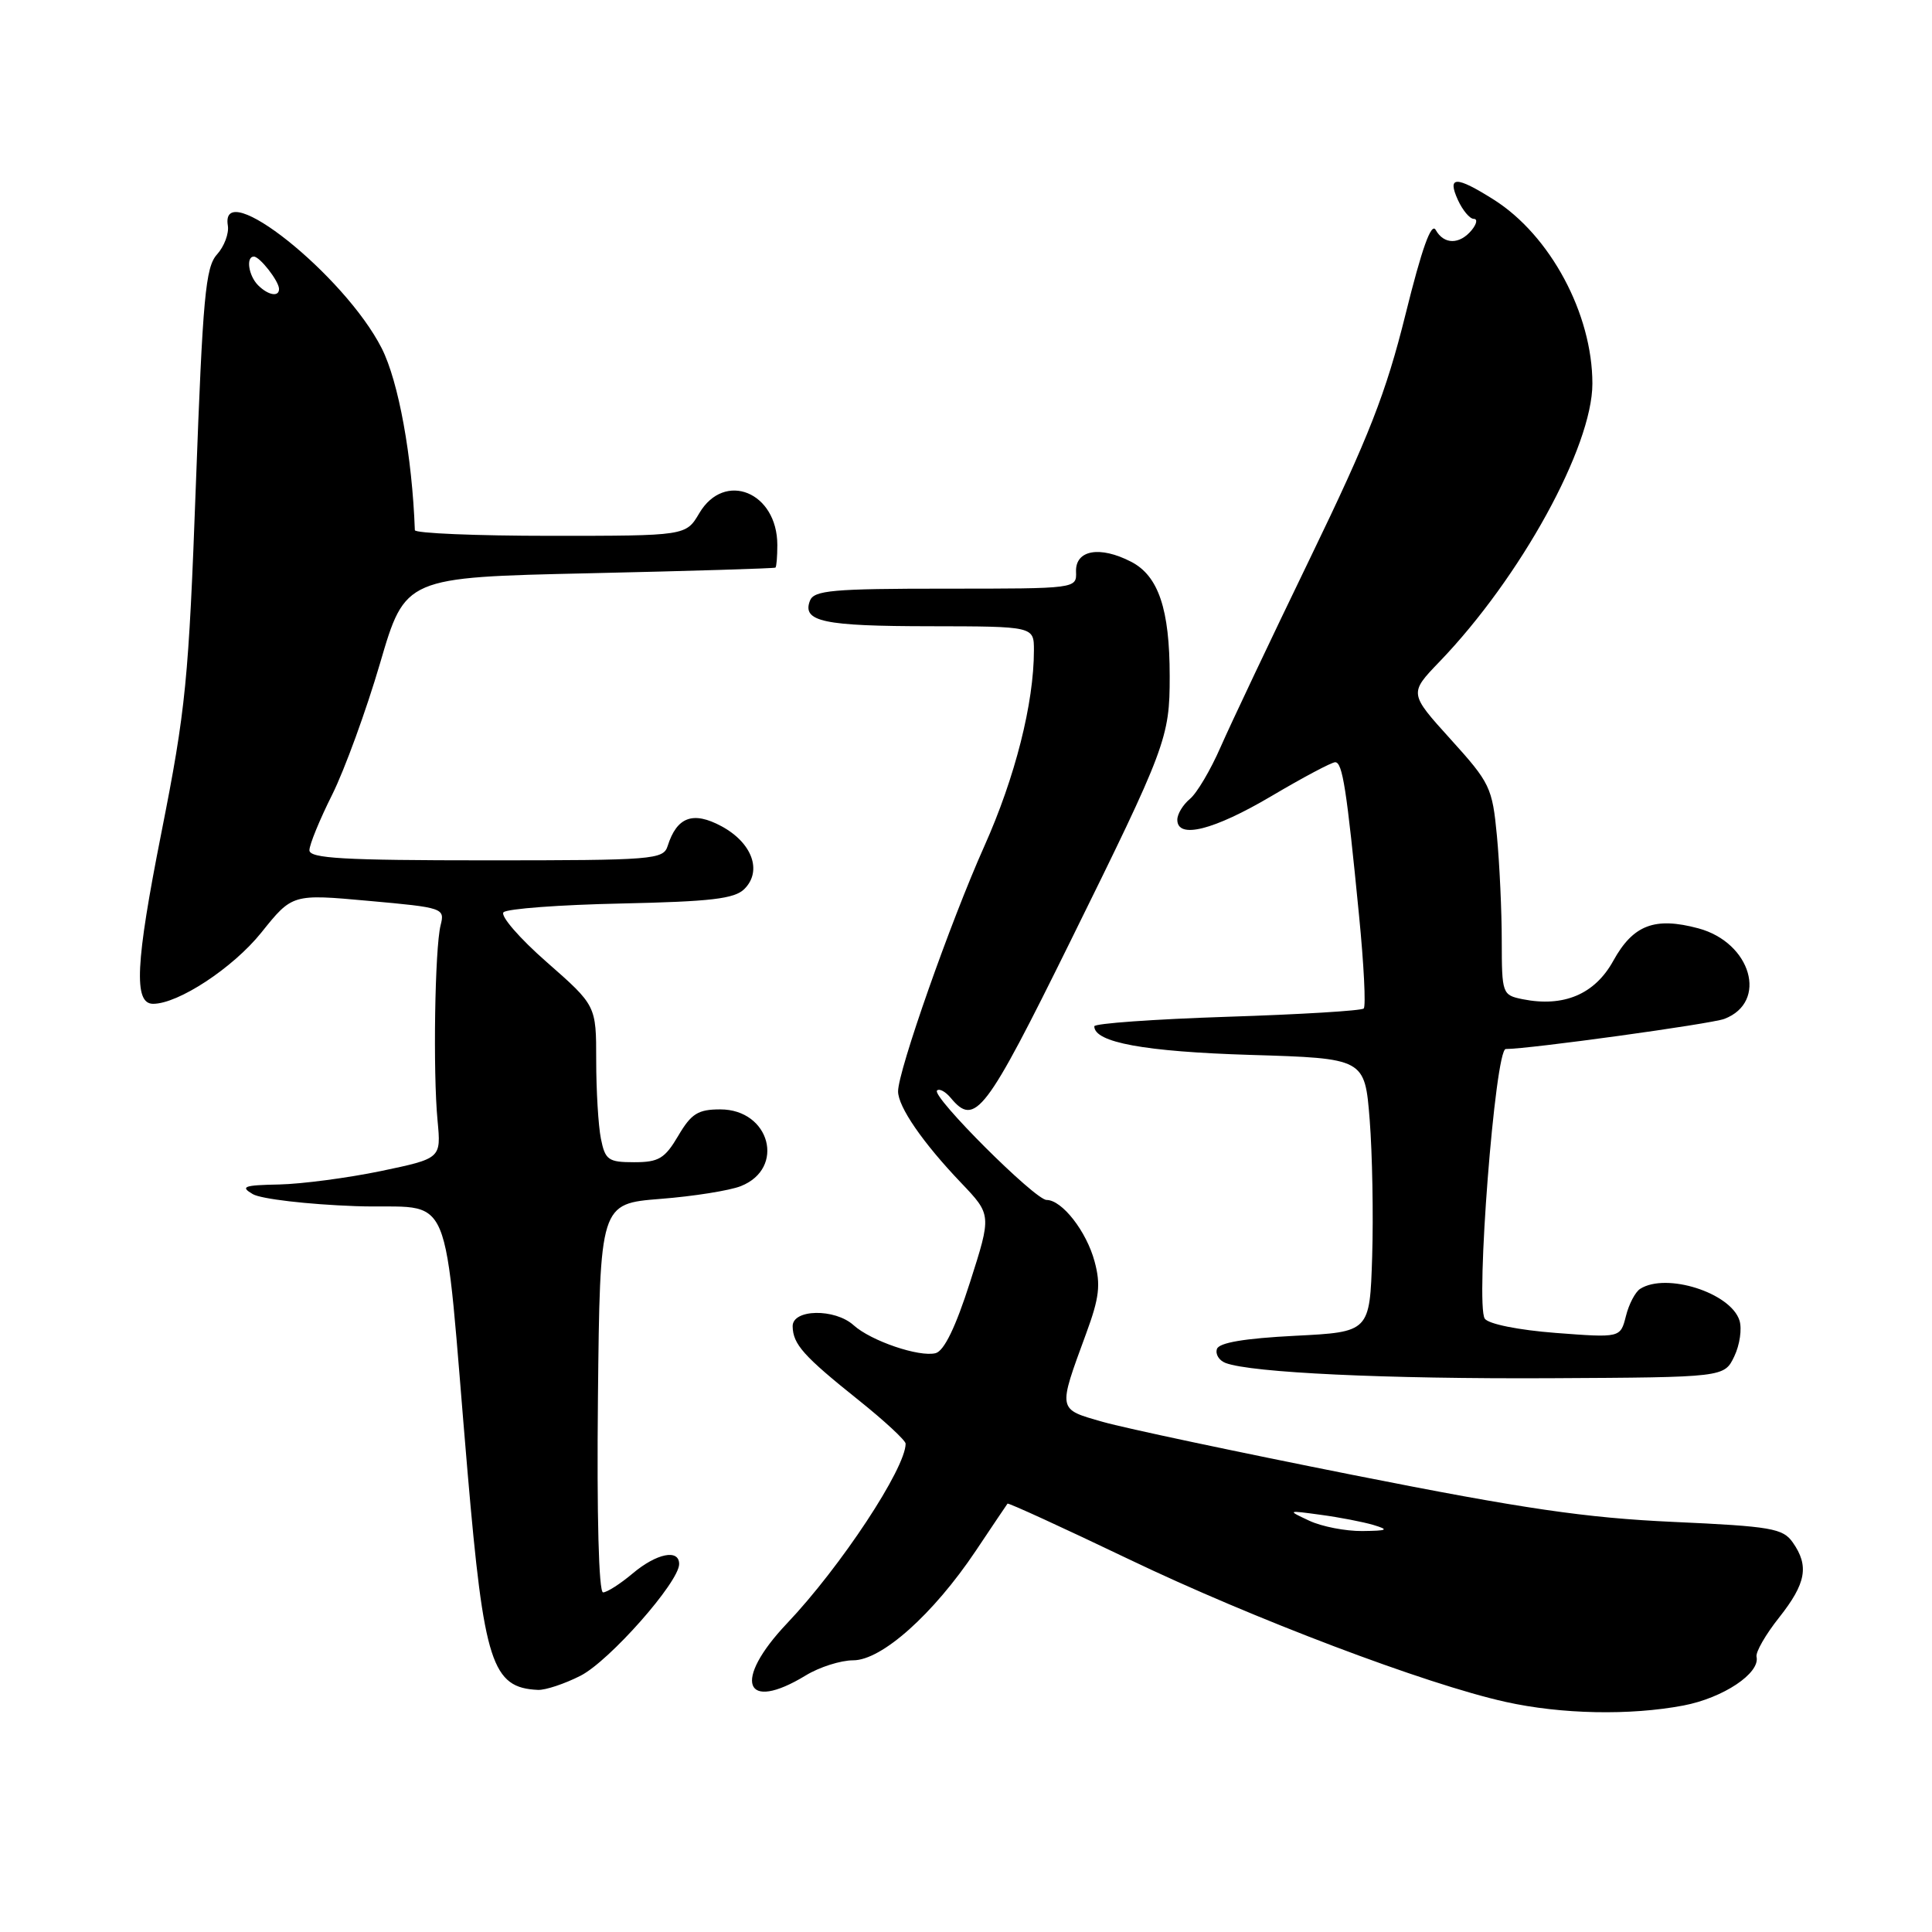 <?xml version="1.0" encoding="UTF-8" standalone="no"?>
<!DOCTYPE svg PUBLIC "-//W3C//DTD SVG 1.1//EN" "http://www.w3.org/Graphics/SVG/1.1/DTD/svg11.dtd" >
<svg xmlns="http://www.w3.org/2000/svg" xmlns:xlink="http://www.w3.org/1999/xlink" version="1.1" viewBox="0 0 256 256">
 <g >
 <path fill="currentColor"
d=" M 223.06 225.99 C 228.32 224.99 233.25 221.71 232.75 219.53 C 232.61 218.92 233.96 216.57 235.75 214.32 C 239.32 209.80 239.74 207.50 237.55 204.38 C 236.25 202.52 234.72 202.25 221.72 201.66 C 210.11 201.13 201.95 199.94 179.42 195.47 C 164.06 192.42 149.09 189.25 146.14 188.41 C 140.09 186.68 140.15 186.98 143.92 176.70 C 145.67 171.95 145.87 170.23 145.04 167.16 C 143.97 163.16 140.72 159.00 138.68 159.00 C 137.15 159.00 123.40 145.27 124.16 144.50 C 124.47 144.20 125.28 144.64 125.98 145.48 C 129.19 149.35 130.58 147.53 141.82 124.75 C 154.53 99.00 155.00 97.74 154.99 89.60 C 154.99 80.71 153.50 76.31 149.89 74.44 C 145.73 72.29 142.48 72.87 142.58 75.75 C 142.66 78.00 142.66 78.00 125.30 78.00 C 110.30 78.00 107.85 78.22 107.32 79.60 C 106.26 82.37 109.10 82.97 123.25 82.98 C 137.00 83.00 137.00 83.00 137.00 86.17 C 137.00 93.18 134.51 103.00 130.43 112.12 C 125.94 122.15 119.00 141.88 119.00 144.61 C 119.00 146.66 122.27 151.41 127.35 156.73 C 131.39 160.97 131.39 160.97 128.53 169.91 C 126.63 175.85 125.10 179.00 123.98 179.30 C 121.82 179.86 115.41 177.68 113.11 175.60 C 110.62 173.35 104.99 173.45 105.03 175.75 C 105.08 178.13 106.46 179.68 113.75 185.51 C 117.18 188.25 119.99 190.86 120.00 191.29 C 120.01 194.55 111.39 207.62 104.28 215.11 C 97.05 222.74 98.58 226.99 106.77 222.00 C 108.57 220.90 111.40 220.00 113.05 220.00 C 116.83 220.00 123.65 213.91 129.29 205.50 C 131.50 202.20 133.39 199.38 133.50 199.24 C 133.60 199.10 140.84 202.42 149.59 206.61 C 166.00 214.48 188.97 223.18 199.50 225.51 C 206.87 227.15 215.99 227.33 223.06 225.99 Z  M 76.93 222.04 C 80.76 220.08 89.98 209.64 89.99 207.25 C 90.00 205.21 87.00 205.82 83.82 208.50 C 82.18 209.88 80.42 211.00 79.91 211.00 C 79.34 211.00 79.07 200.85 79.23 185.25 C 79.50 159.50 79.50 159.50 87.50 158.86 C 91.90 158.52 96.70 157.75 98.16 157.17 C 104.12 154.81 102.03 147.00 95.44 147.00 C 92.49 147.00 91.60 147.56 89.87 150.50 C 88.09 153.52 87.28 154.00 84.03 154.00 C 80.60 154.00 80.19 153.71 79.62 150.87 C 79.28 149.16 79.00 144.49 79.00 140.50 C 79.00 133.24 79.00 133.24 72.44 127.48 C 68.83 124.32 66.26 121.34 66.72 120.88 C 67.19 120.41 74.19 119.89 82.30 119.72 C 94.23 119.46 97.33 119.10 98.64 117.79 C 101.03 115.40 99.66 111.67 95.60 109.48 C 91.83 107.45 89.69 108.24 88.47 112.09 C 87.90 113.90 86.62 114.00 64.43 114.00 C 45.51 114.00 41.00 113.74 41.00 112.66 C 41.00 111.92 42.36 108.60 44.02 105.29 C 45.67 101.97 48.53 94.13 50.36 87.88 C 53.69 76.50 53.69 76.50 78.10 75.96 C 91.52 75.66 102.61 75.32 102.75 75.21 C 102.89 75.09 103.00 73.75 103.00 72.22 C 103.00 65.20 96.00 62.35 92.66 68.00 C 90.89 71.00 90.89 71.00 72.94 71.00 C 63.07 71.00 54.99 70.66 54.97 70.25 C 54.62 60.49 52.81 50.55 50.58 46.15 C 45.67 36.47 29.09 23.25 30.19 29.89 C 30.36 30.93 29.71 32.66 28.75 33.72 C 27.23 35.40 26.87 39.36 25.96 64.08 C 25.00 90.20 24.63 93.94 21.38 110.36 C 17.95 127.65 17.69 132.99 20.27 133.01 C 23.60 133.03 30.86 128.26 34.62 123.58 C 38.73 118.45 38.73 118.45 48.85 119.37 C 58.76 120.26 58.96 120.33 58.38 122.61 C 57.62 125.64 57.36 142.08 57.98 148.50 C 58.45 153.50 58.45 153.50 50.48 155.17 C 46.09 156.08 40.02 156.88 37.00 156.95 C 32.30 157.04 31.79 157.23 33.50 158.23 C 34.60 158.87 40.73 159.59 47.12 159.82 C 60.48 160.30 58.59 155.81 61.96 195.12 C 64.13 220.38 65.19 223.65 71.29 223.92 C 72.27 223.96 74.81 223.12 76.93 222.04 Z  M 229.80 179.73 C 230.53 178.21 230.84 176.07 230.49 174.97 C 229.33 171.30 220.79 168.58 217.33 170.78 C 216.69 171.18 215.83 172.81 215.44 174.40 C 214.71 177.27 214.71 177.27 206.15 176.62 C 201.21 176.24 197.23 175.44 196.74 174.73 C 195.48 172.90 198.11 139.00 199.52 139.00 C 202.65 139.00 226.70 135.68 228.48 135.01 C 234.32 132.79 232.06 124.90 225.04 123.01 C 219.26 121.46 216.40 122.55 213.77 127.31 C 211.32 131.75 207.20 133.49 201.75 132.40 C 199.06 131.85 199.00 131.69 198.99 124.67 C 198.99 120.73 198.70 114.47 198.35 110.76 C 197.74 104.34 197.45 103.74 192.21 97.95 C 186.71 91.87 186.71 91.87 190.74 87.68 C 201.48 76.52 211.00 59.20 211.00 50.83 C 211.00 41.59 205.42 31.19 197.94 26.46 C 192.92 23.29 191.73 23.30 193.18 26.50 C 193.81 27.87 194.75 29.00 195.28 29.00 C 195.81 29.00 195.68 29.67 195.00 30.50 C 193.40 32.43 191.33 32.42 190.24 30.47 C 189.65 29.42 188.41 32.90 186.24 41.65 C 183.64 52.11 181.41 57.81 173.61 73.93 C 168.40 84.69 163.06 95.97 161.73 99.00 C 160.41 102.03 158.58 105.12 157.66 105.87 C 156.75 106.63 156.00 107.86 156.00 108.62 C 156.00 111.22 160.81 110.01 168.45 105.50 C 172.63 103.03 176.44 101.00 176.92 101.00 C 177.89 101.00 178.44 104.53 180.08 121.30 C 180.72 127.79 181.00 133.34 180.70 133.63 C 180.41 133.93 172.25 134.42 162.58 134.73 C 152.91 135.05 145.00 135.61 145.00 135.99 C 145.00 138.13 151.66 139.35 165.67 139.78 C 180.84 140.24 180.84 140.24 181.49 148.37 C 181.84 152.84 181.99 161.00 181.82 166.50 C 181.50 176.50 181.50 176.50 171.58 177.00 C 164.91 177.34 161.52 177.91 161.25 178.75 C 161.02 179.44 161.53 180.27 162.39 180.60 C 165.77 181.89 183.59 182.73 205.49 182.62 C 228.47 182.50 228.47 182.50 229.80 179.73 Z  M 173.50 201.51 C 170.52 200.12 170.54 200.11 175.00 200.72 C 177.47 201.05 180.62 201.66 182.00 202.07 C 184.11 202.71 183.87 202.83 180.50 202.87 C 178.30 202.89 175.15 202.28 173.50 201.51 Z  M 34.20 37.80 C 32.93 36.53 32.56 34.00 33.64 34.00 C 34.42 34.00 36.92 37.20 36.97 38.25 C 37.02 39.39 35.55 39.15 34.20 37.80 Z "/>
</g>
</svg>